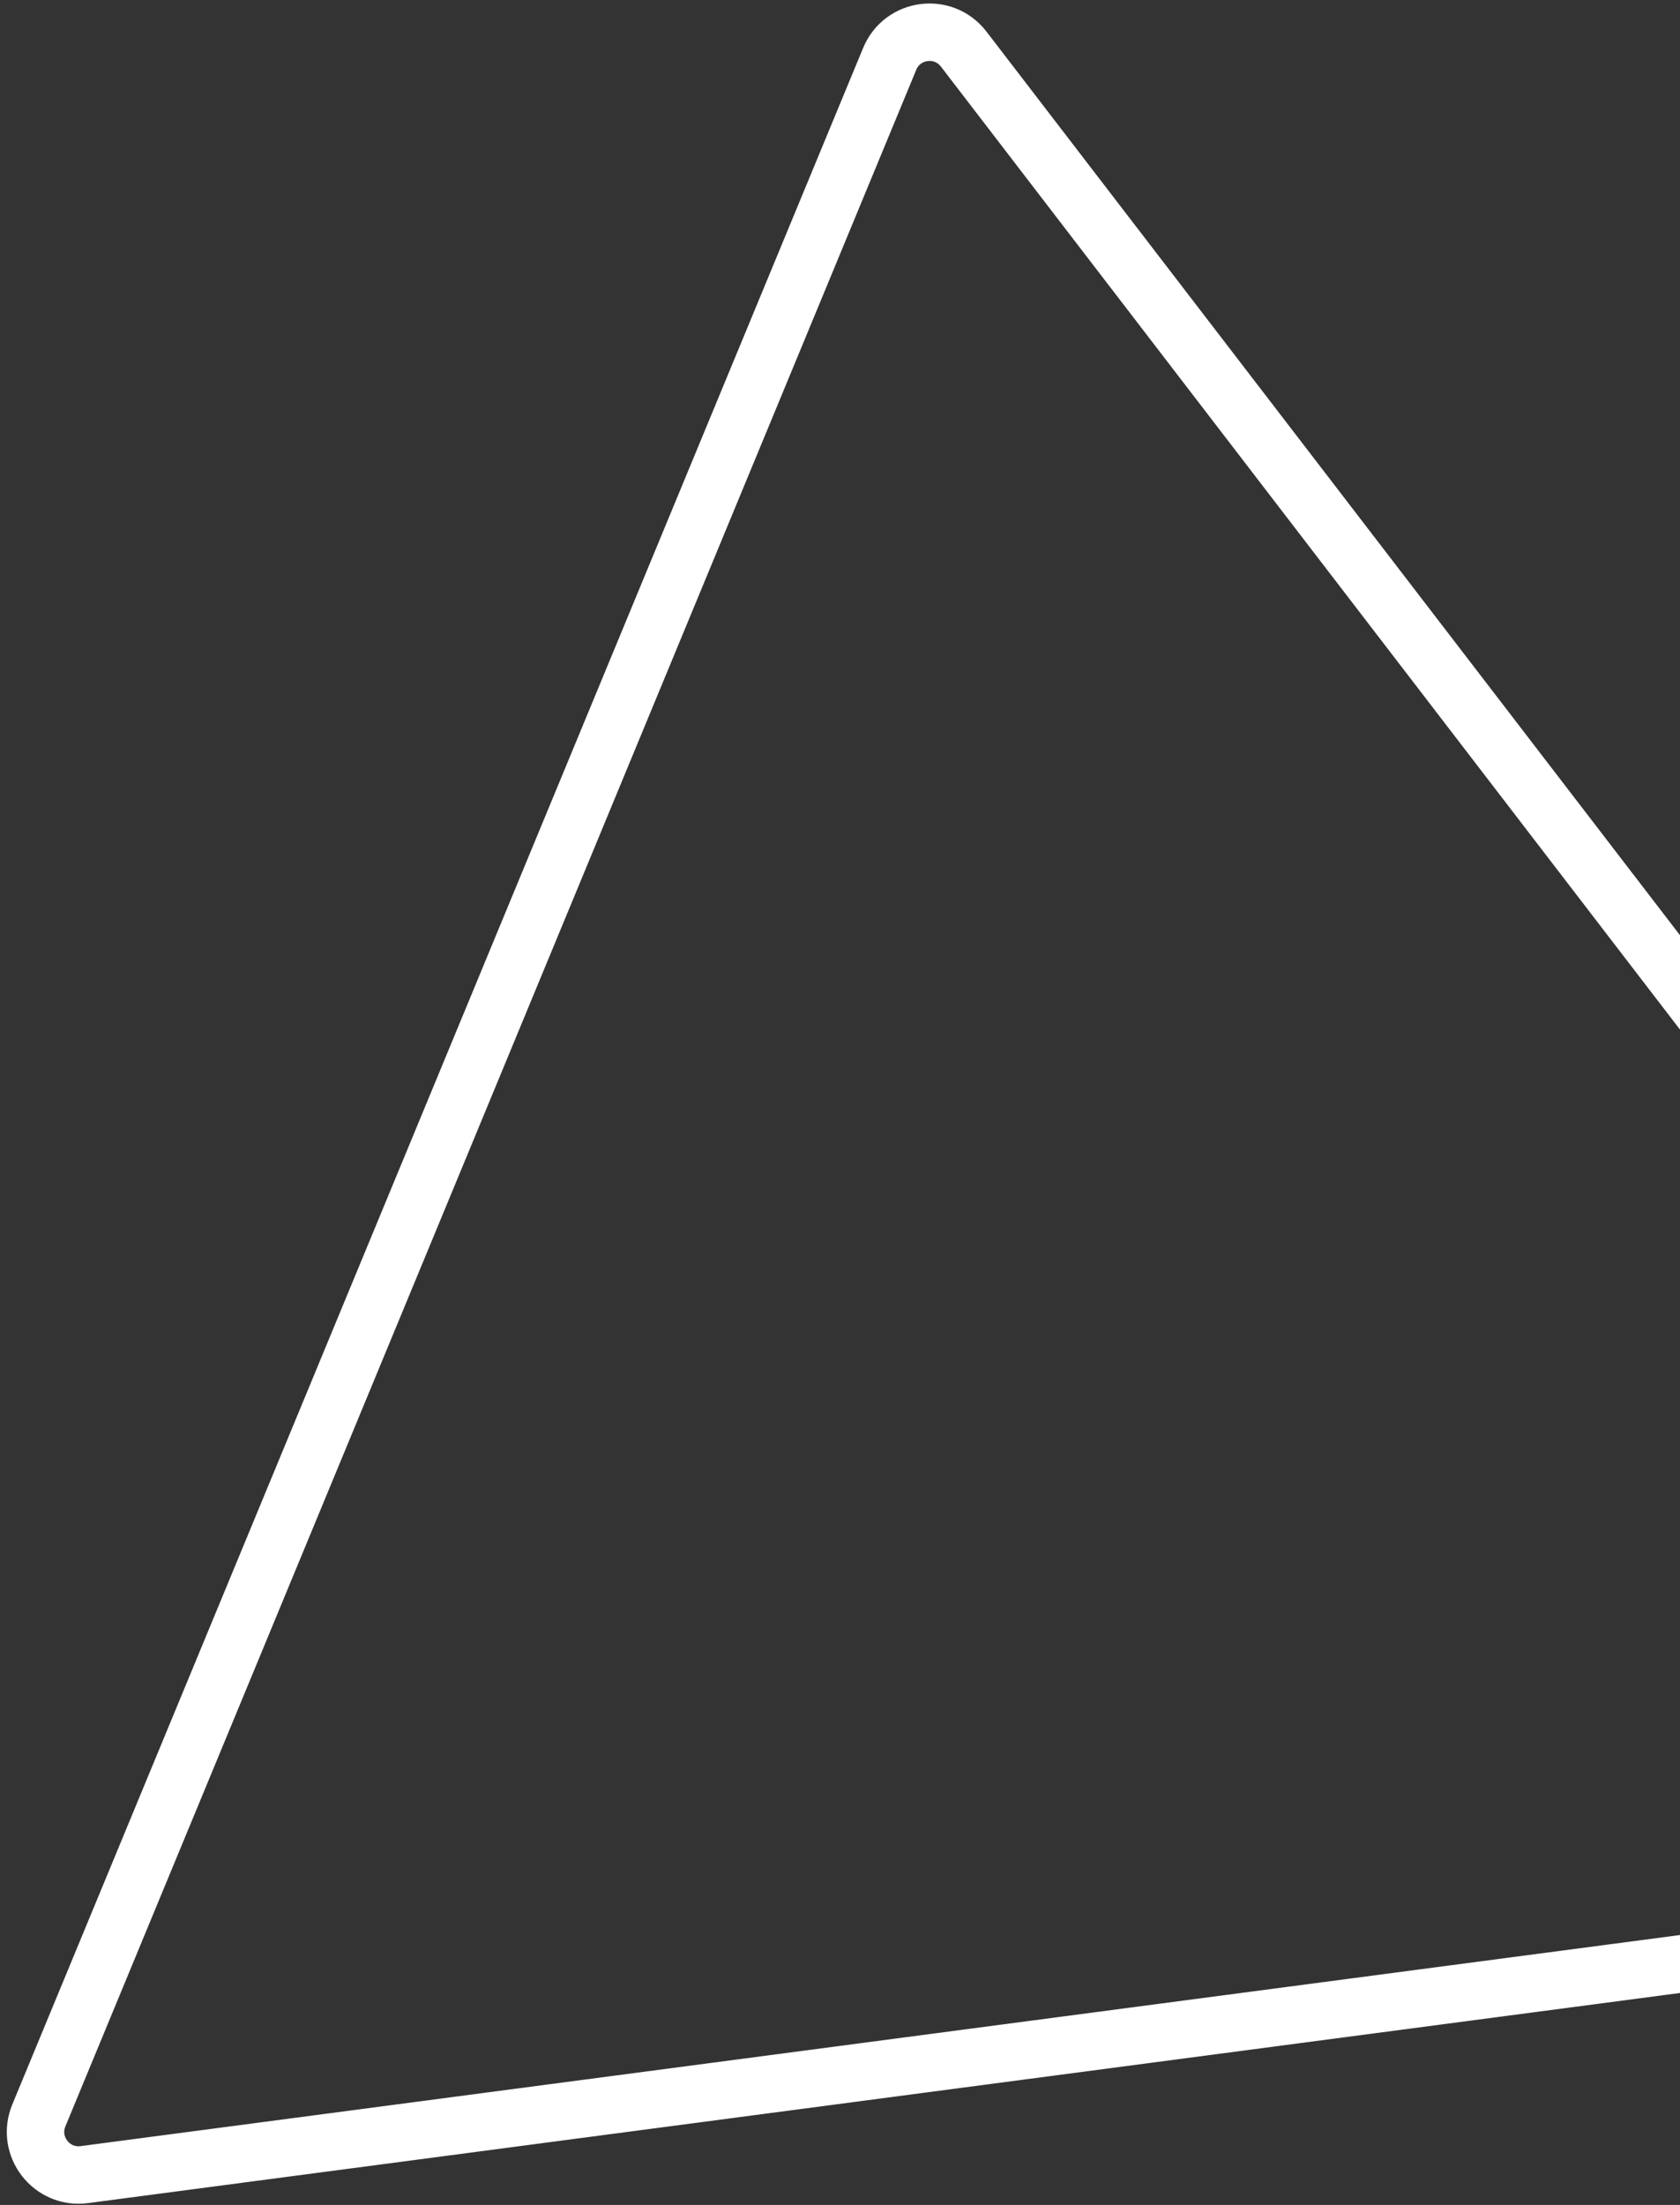 <svg width="234" height="307" viewBox="0 0 234 307" fill="none" xmlns="http://www.w3.org/2000/svg">
<rect x="0" y="0" width="234" height="307" fill="#333333" stroke="none"/>
<path d="M322.948 252.639C325.761 256.303 323.553 261.638 318.974 262.242L11.739 302.778C7.16 303.382 3.644 298.802 5.411 294.535L123.923 8.194C125.689 3.926 131.413 3.171 134.226 6.834L322.948 252.639Z" stroke="white" stroke-width="8"/>
</svg>

